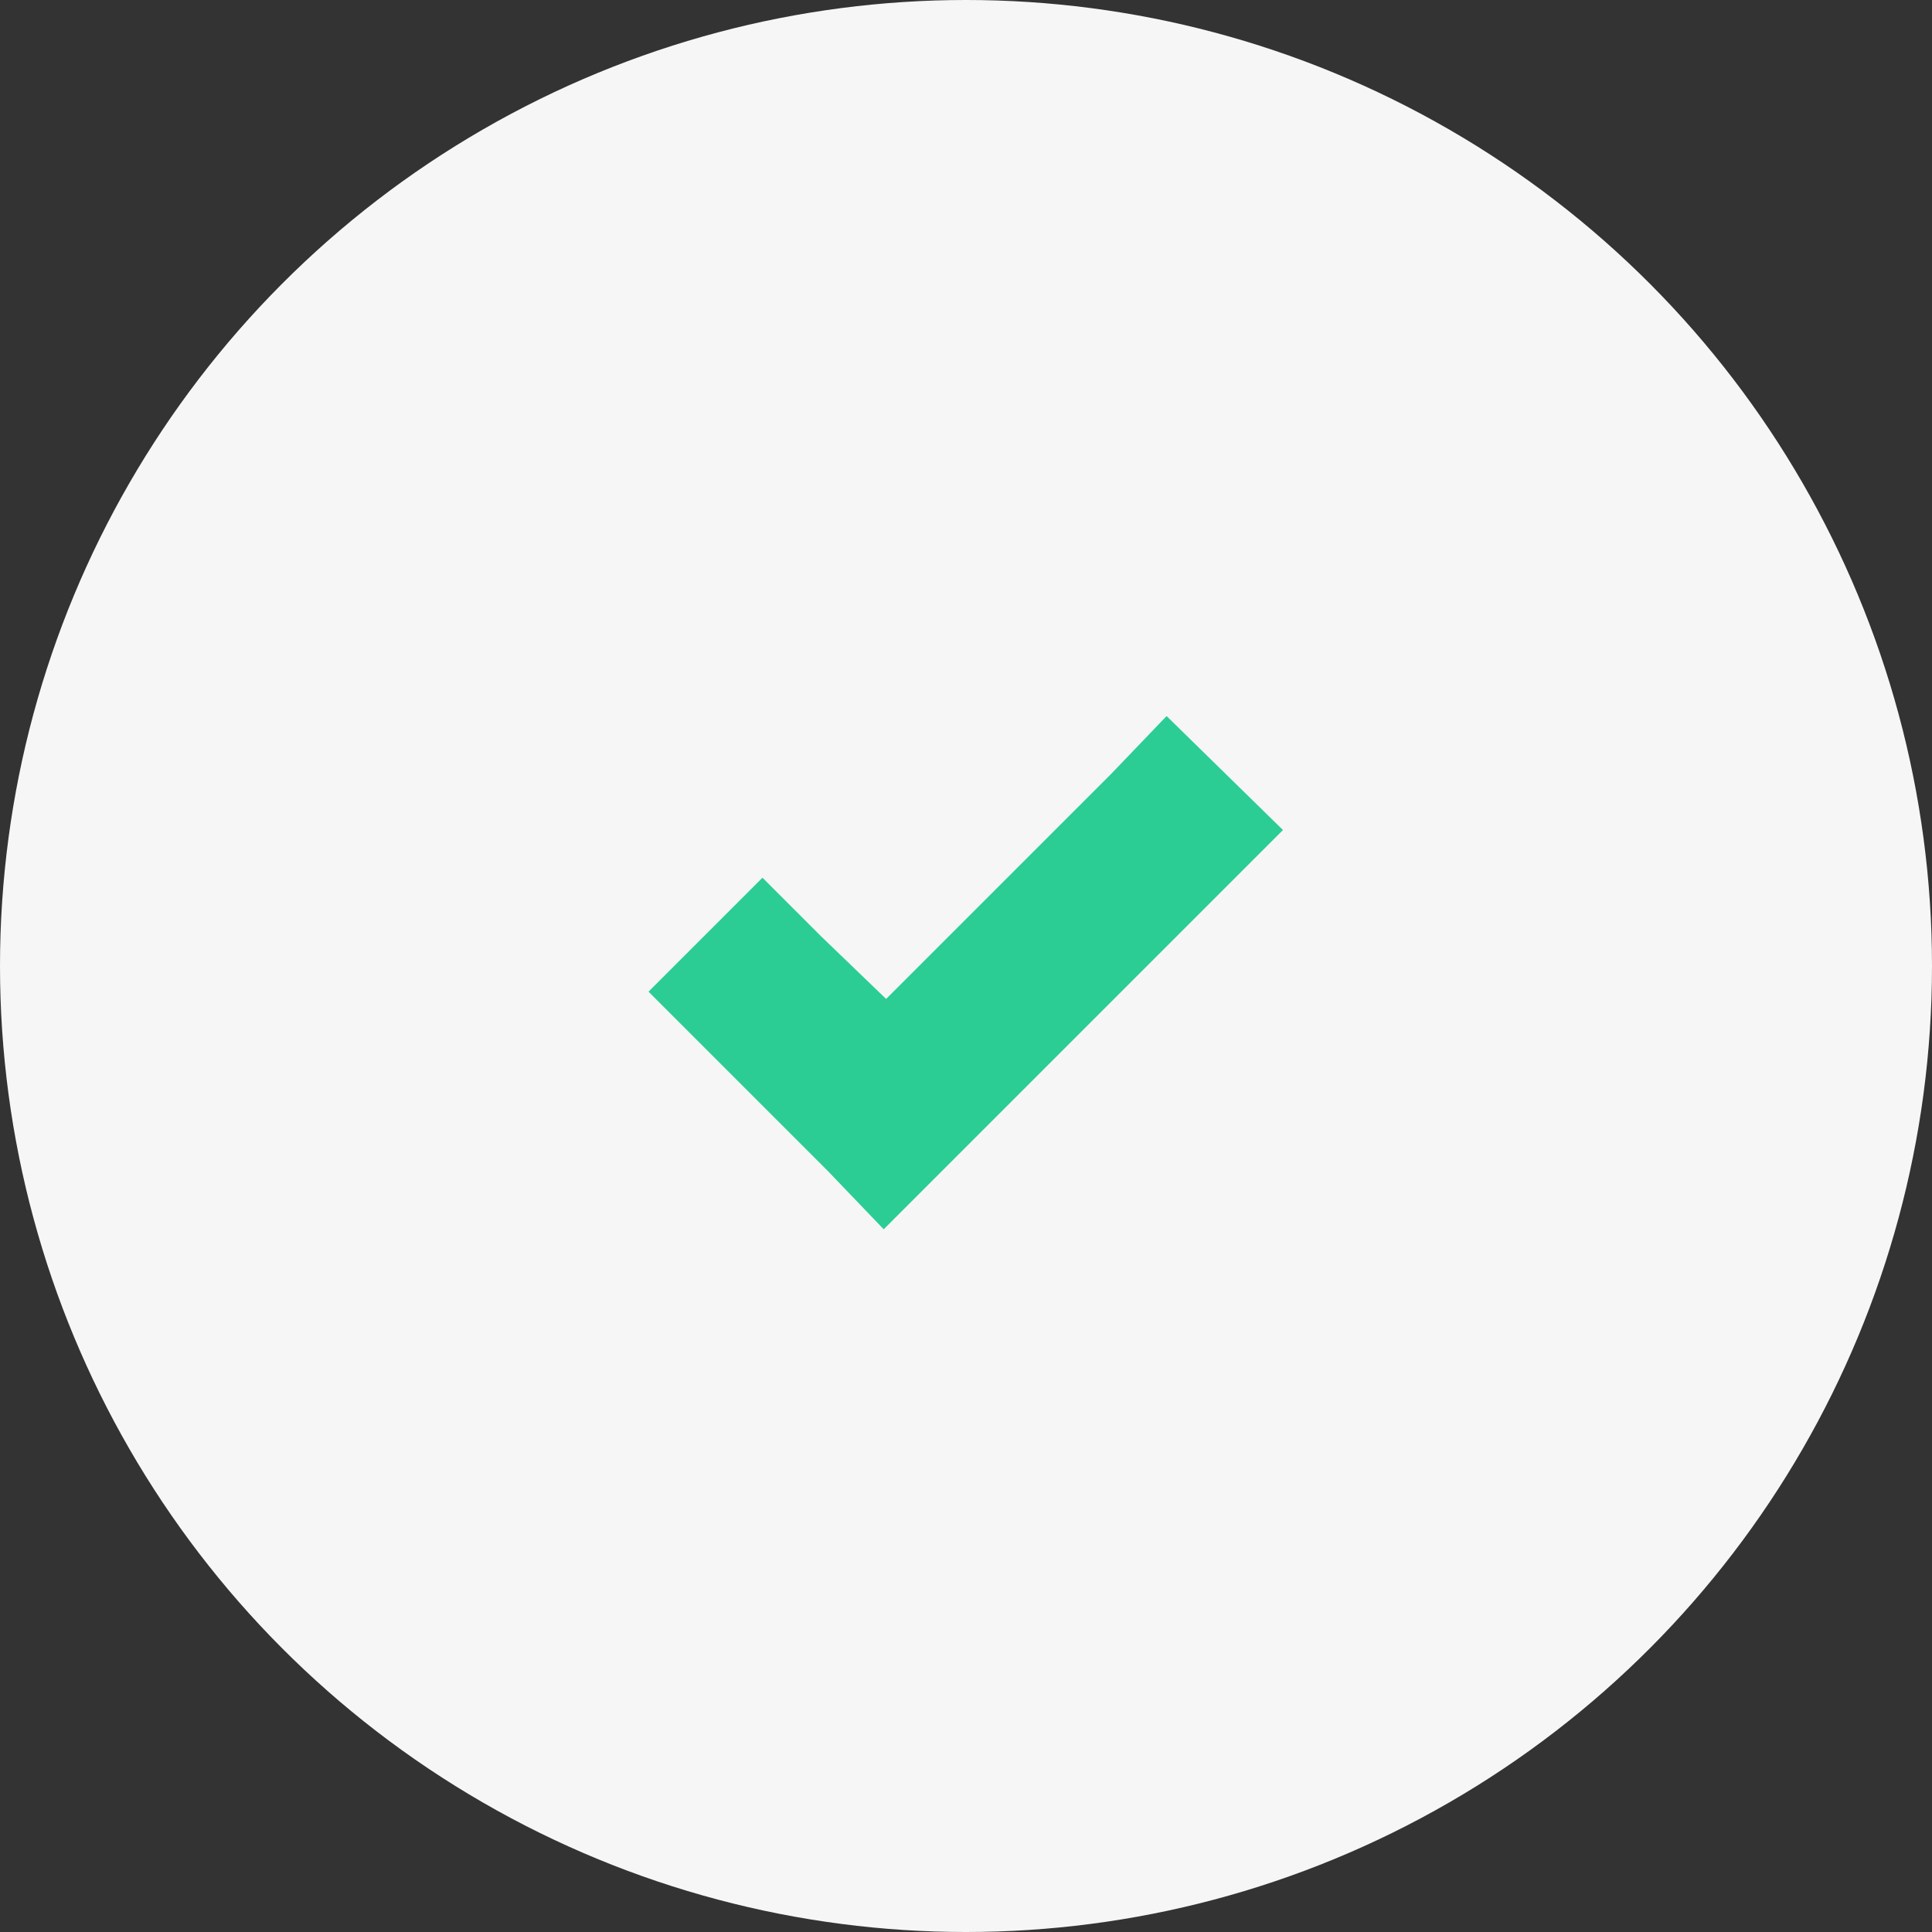 <svg xmlns="http://www.w3.org/2000/svg" width="143" height="143" viewBox="0 0 143 143">
  <rect x="0" y="0" width="143" height="143" fill="#333333" stroke="none"/>
  <g id="Services_Checkmark_decal" data-name="Services Checkmark decal" transform="translate(-513 -2404)">
    <circle id="Ellipse_50" data-name="Ellipse 50" cx="71.5" cy="71.5" r="71.5" transform="translate(513 2404)" fill="#f6f6f6"/>
    <path id="Path_1356" data-name="Path 1356" d="M38.347,1,34.219,5.307,17.588,21.938l-4.846-4.666L8.435,12.965,0,21.4l4.307,4.307,8.973,8.973,4.128,4.307,4.307-4.307L42.654,13.742l4.307-4.307Z" transform="translate(561 2456)" fill="#2bcd95"/>
  </g>
</svg>
